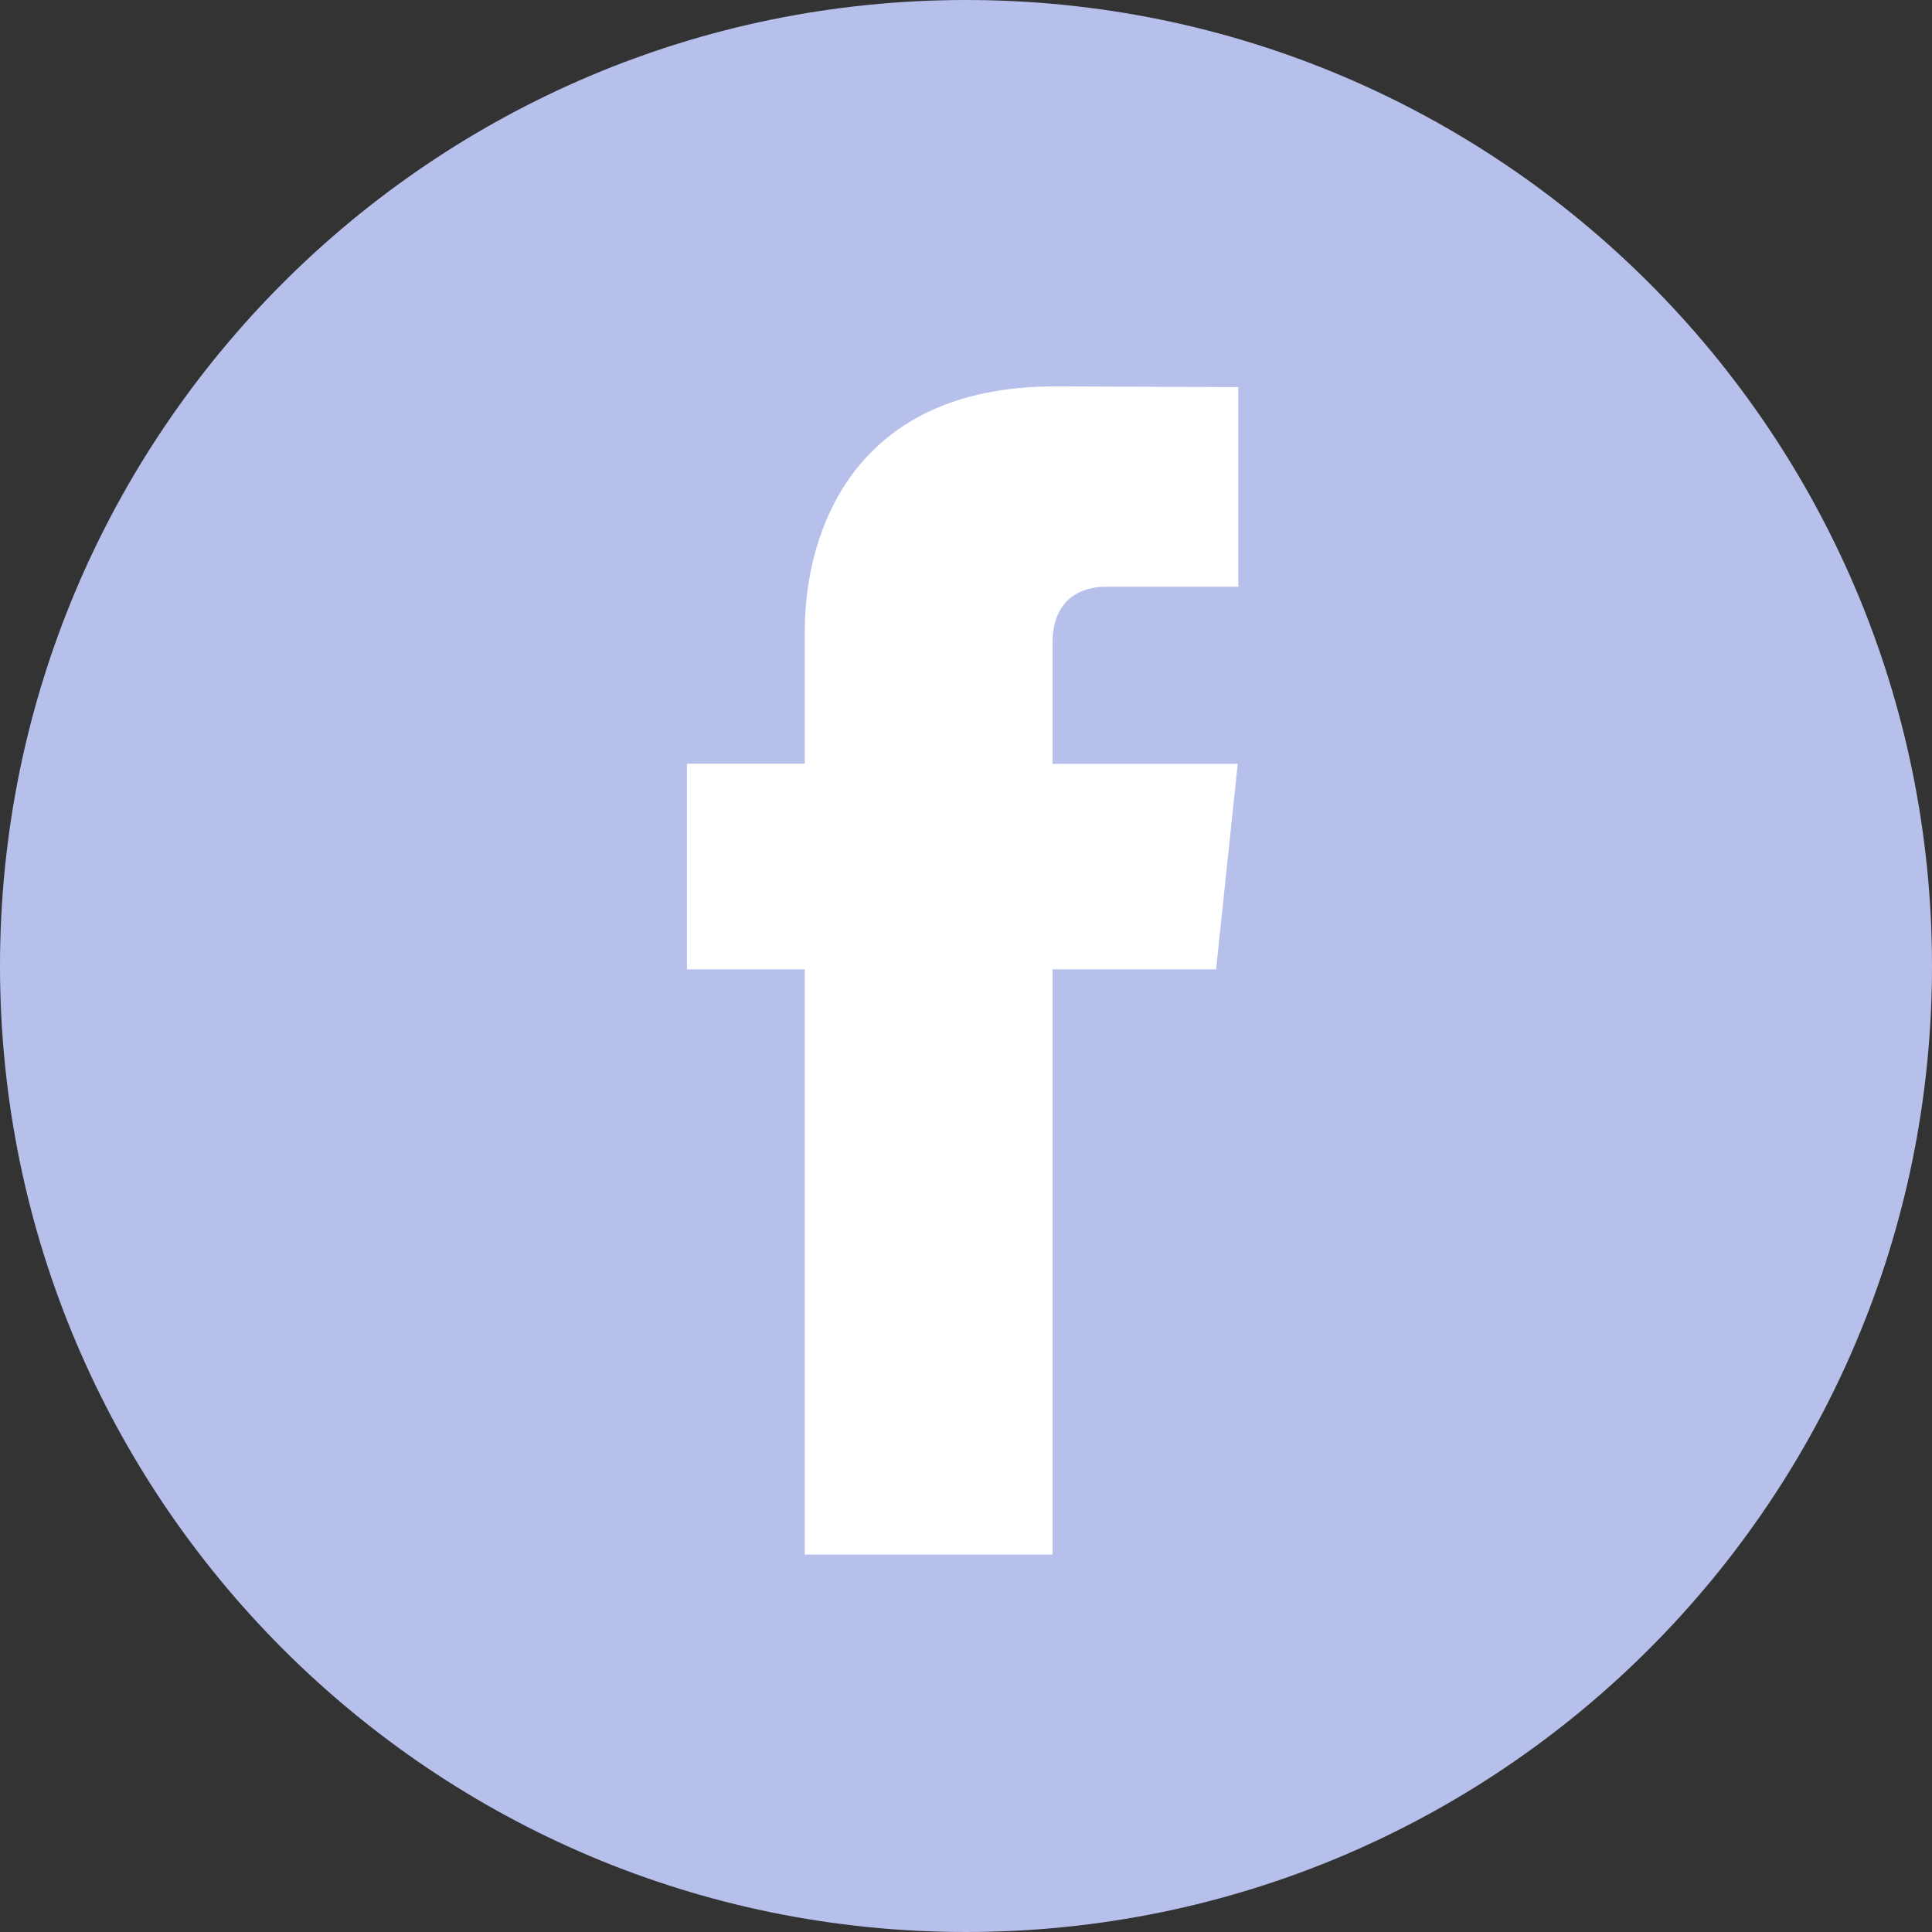 <svg width="45" height="45" viewBox="0 0 45 45" fill="none" xmlns="http://www.w3.org/2000/svg">
<rect x="0" y="0" width="45" height="45" fill="#333333" stroke="none"/>
<path d="M22.5 45C34.926 45 45 34.926 45 22.5C45 10.074 34.926 0 22.5 0C10.074 0 0 10.074 0 22.5C0 34.926 10.074 45 22.5 45Z" fill="#B7C0EB"/>
<path d="M28.325 22.578H24.516V36.208H18.745V22.578H16V17.788H18.745V14.688C18.745 12.471 19.823 9 24.567 9L28.842 9.017V13.667H25.741C25.232 13.667 24.516 13.915 24.516 14.973V17.792H28.829L28.325 22.578Z" fill="white"/>
</svg>
